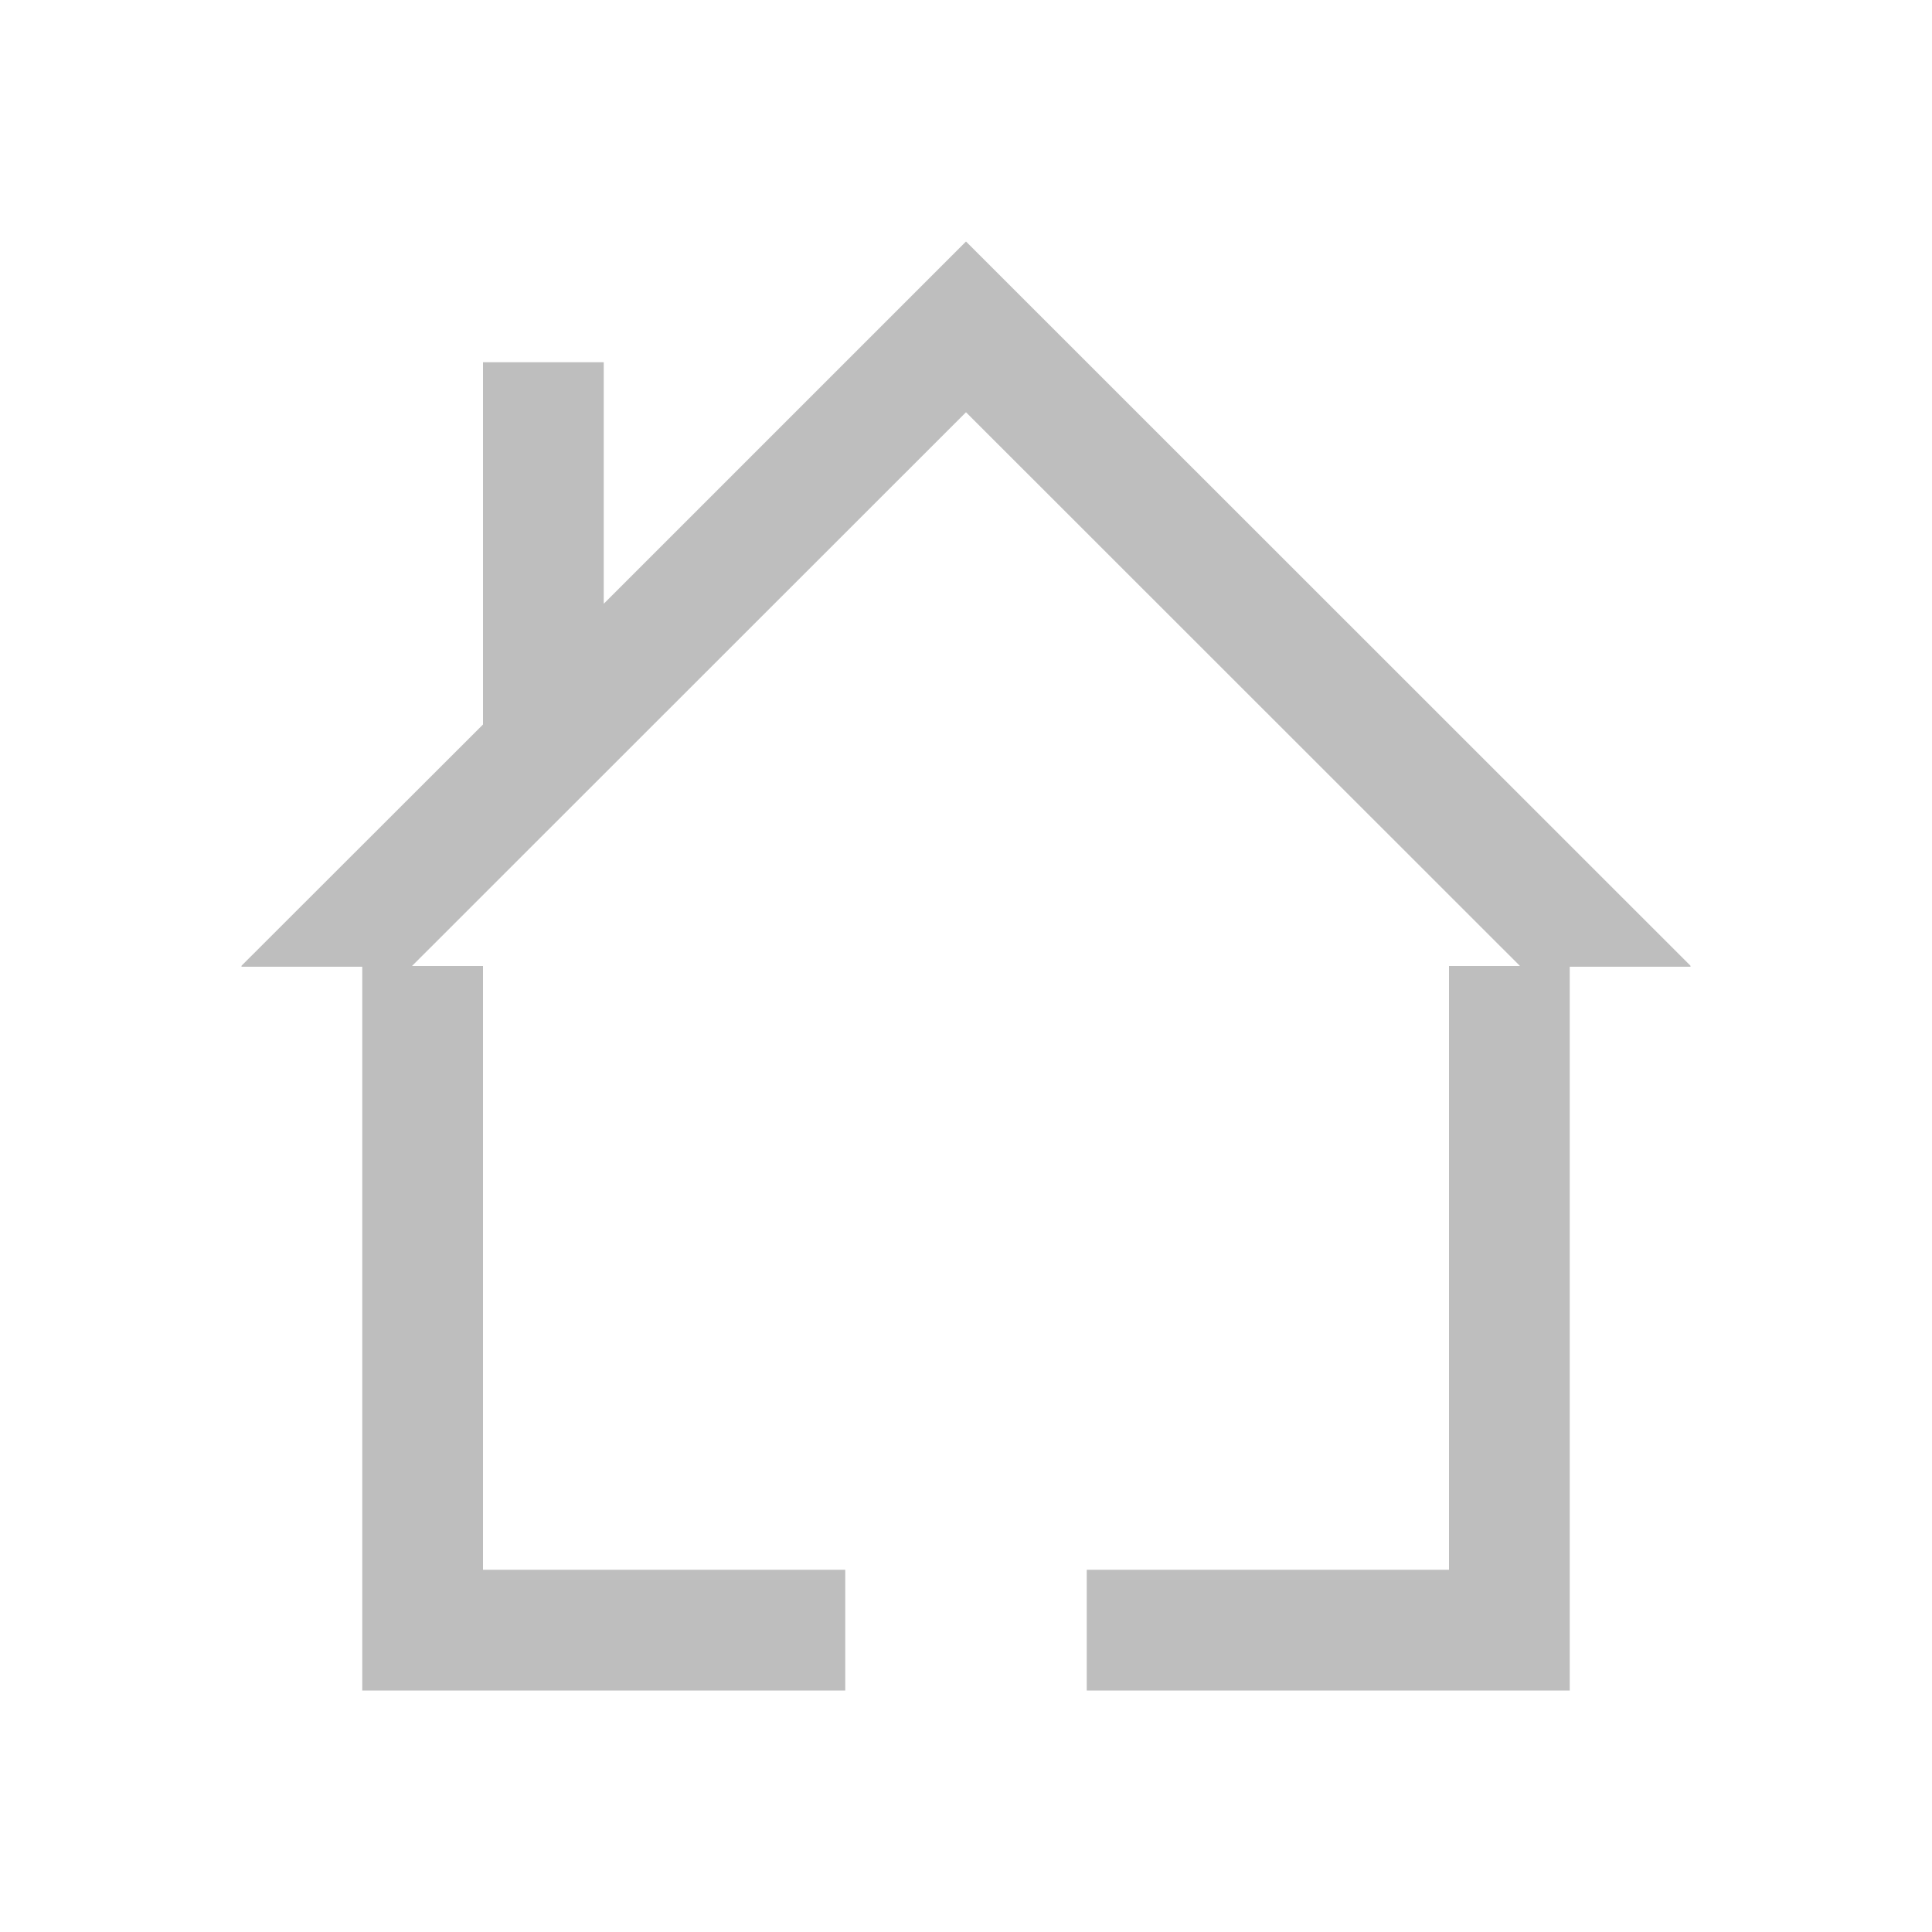 <svg xmlns="http://www.w3.org/2000/svg" xmlns:svg="http://www.w3.org/2000/svg" id="svg4359" width="16" height="16" version="1.1"><g id="layer1" transform="translate(-3,-29)"><path id="rect4159" fill="#bebebe" fill-opacity="1" stroke="none" stroke-dasharray="none" stroke-miterlimit="4" stroke-opacity="1" stroke-width=".1" d="M 8 2 L 5 5 L 5 3 L 4 3 L 4 6 L 2 7.998 L 2 8.006 L 3 8.006 L 3 8.412 L 3 13 L 3 14 L 7 14 L 7 13 L 4 13 L 4 8 L 3.412 8 L 8 3.414 L 12.588 8 L 12 8 L 12 13 L 9 13 L 9 14 L 13 14 L 13 13 L 13 8.412 L 13 8.006 L 14 8.006 L 14 7.998 L 8 2 z" opacity="1" transform="translate(3,29)"/></g></svg>